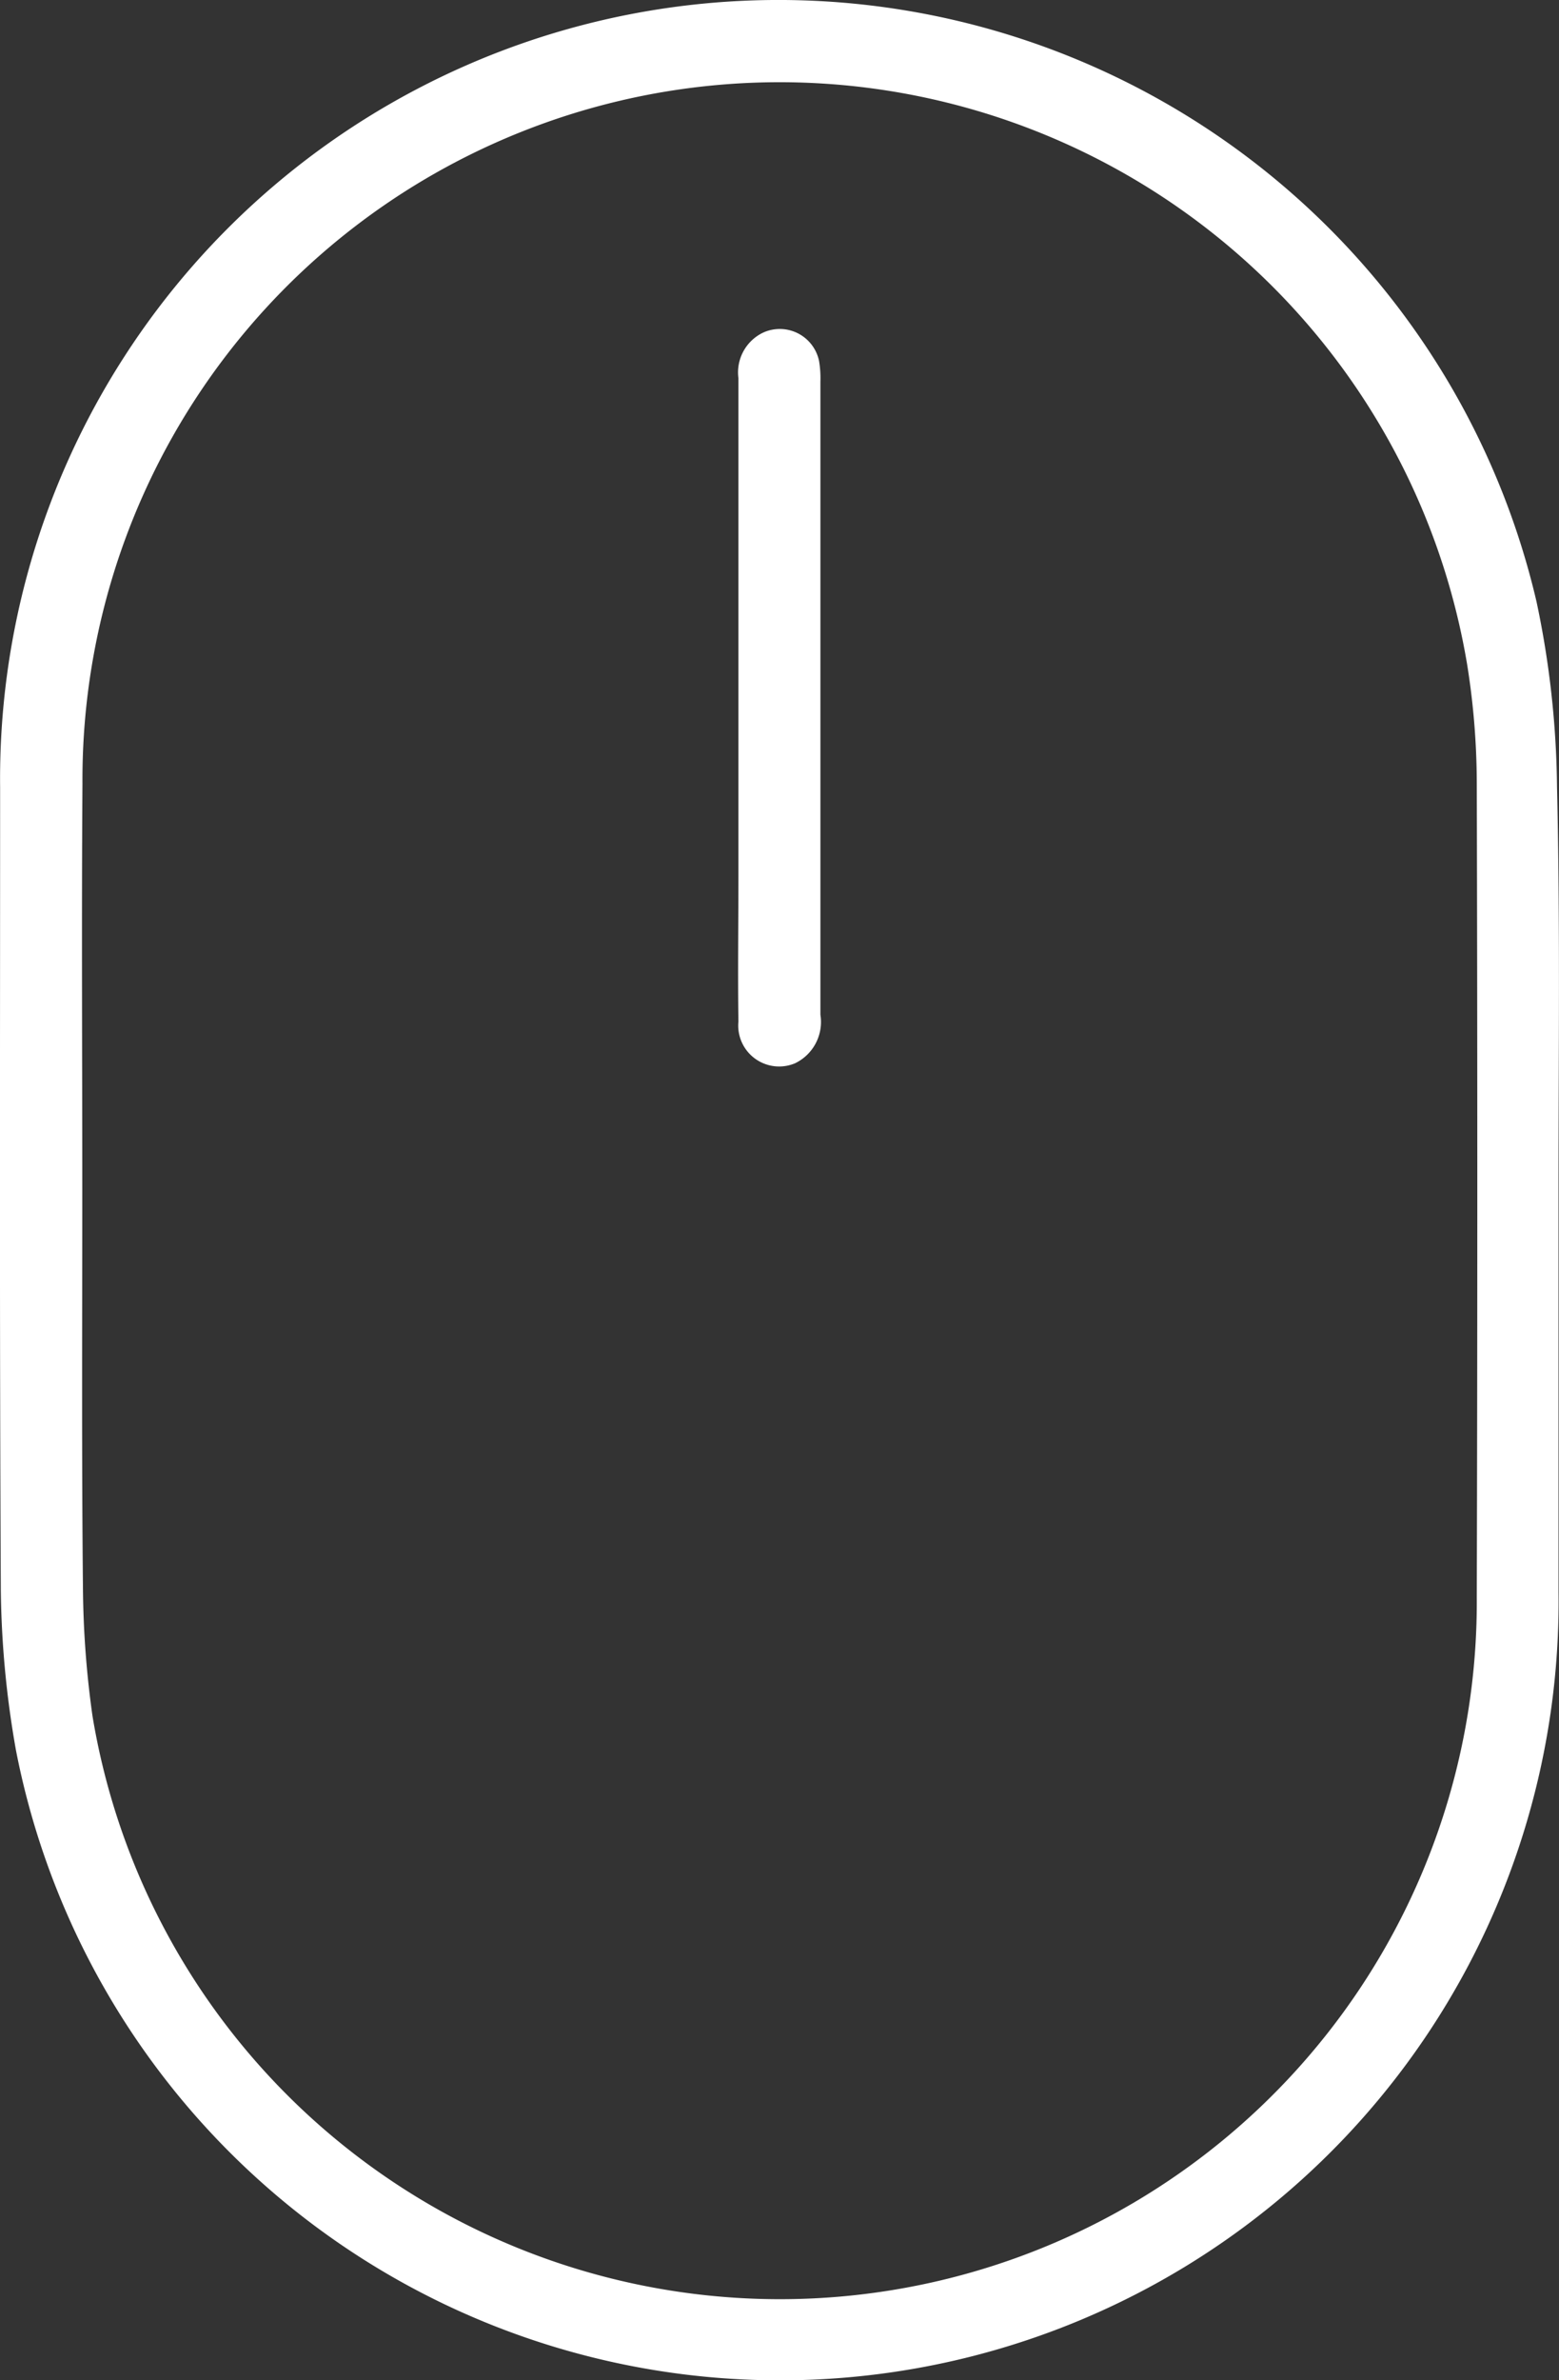 <svg xmlns="http://www.w3.org/2000/svg" width="26.659" height="40.682" viewBox="0 0 26.659 40.682">
  <rect x="0" y="0" width="26.659" height="40.682" fill="#333333" stroke="none"/>
  <g id="mouse" transform="translate(-26.064 -6.224)">
    <path id="Path_195" data-name="Path 195" d="M104.625,38.93v6.884a13.312,13.312,0,0,1-26.378,2.7,16.556,16.556,0,0,1-.259-2.746c-.023-4.57-.012-9.14-.012-13.711a13.311,13.311,0,0,1,26.272-3.179,15.932,15.932,0,0,1,.351,3.168C104.653,34.336,104.625,36.639,104.625,38.93Zm-25.244-.021c0,2.291-.012,4.582.012,6.884a16.464,16.464,0,0,0,.163,2.138A11.916,11.916,0,0,0,103.227,45.9c.012-4.64.012-9.291,0-13.931a12.956,12.956,0,0,0-.164-2.01A11.921,11.921,0,0,0,79.384,31.99C79.368,34.29,79.381,36.6,79.381,38.909Z" transform="translate(-51.91 -12.372)" fill="#fff"/>
    <path id="Path_197" data-name="Path 197" d="M185.962,73.074V67.642a.753.753,0,0,1,.432-.783.686.686,0,0,1,.947.49,1.768,1.768,0,0,1,.023.351V78.522a.784.784,0,0,1-.432.83.7.7,0,0,1-.97-.713c-.012-.83,0-1.66,0-2.5Z" transform="translate(-147.271 -54.954)" fill="#fff"/>
  </g>
</svg>
